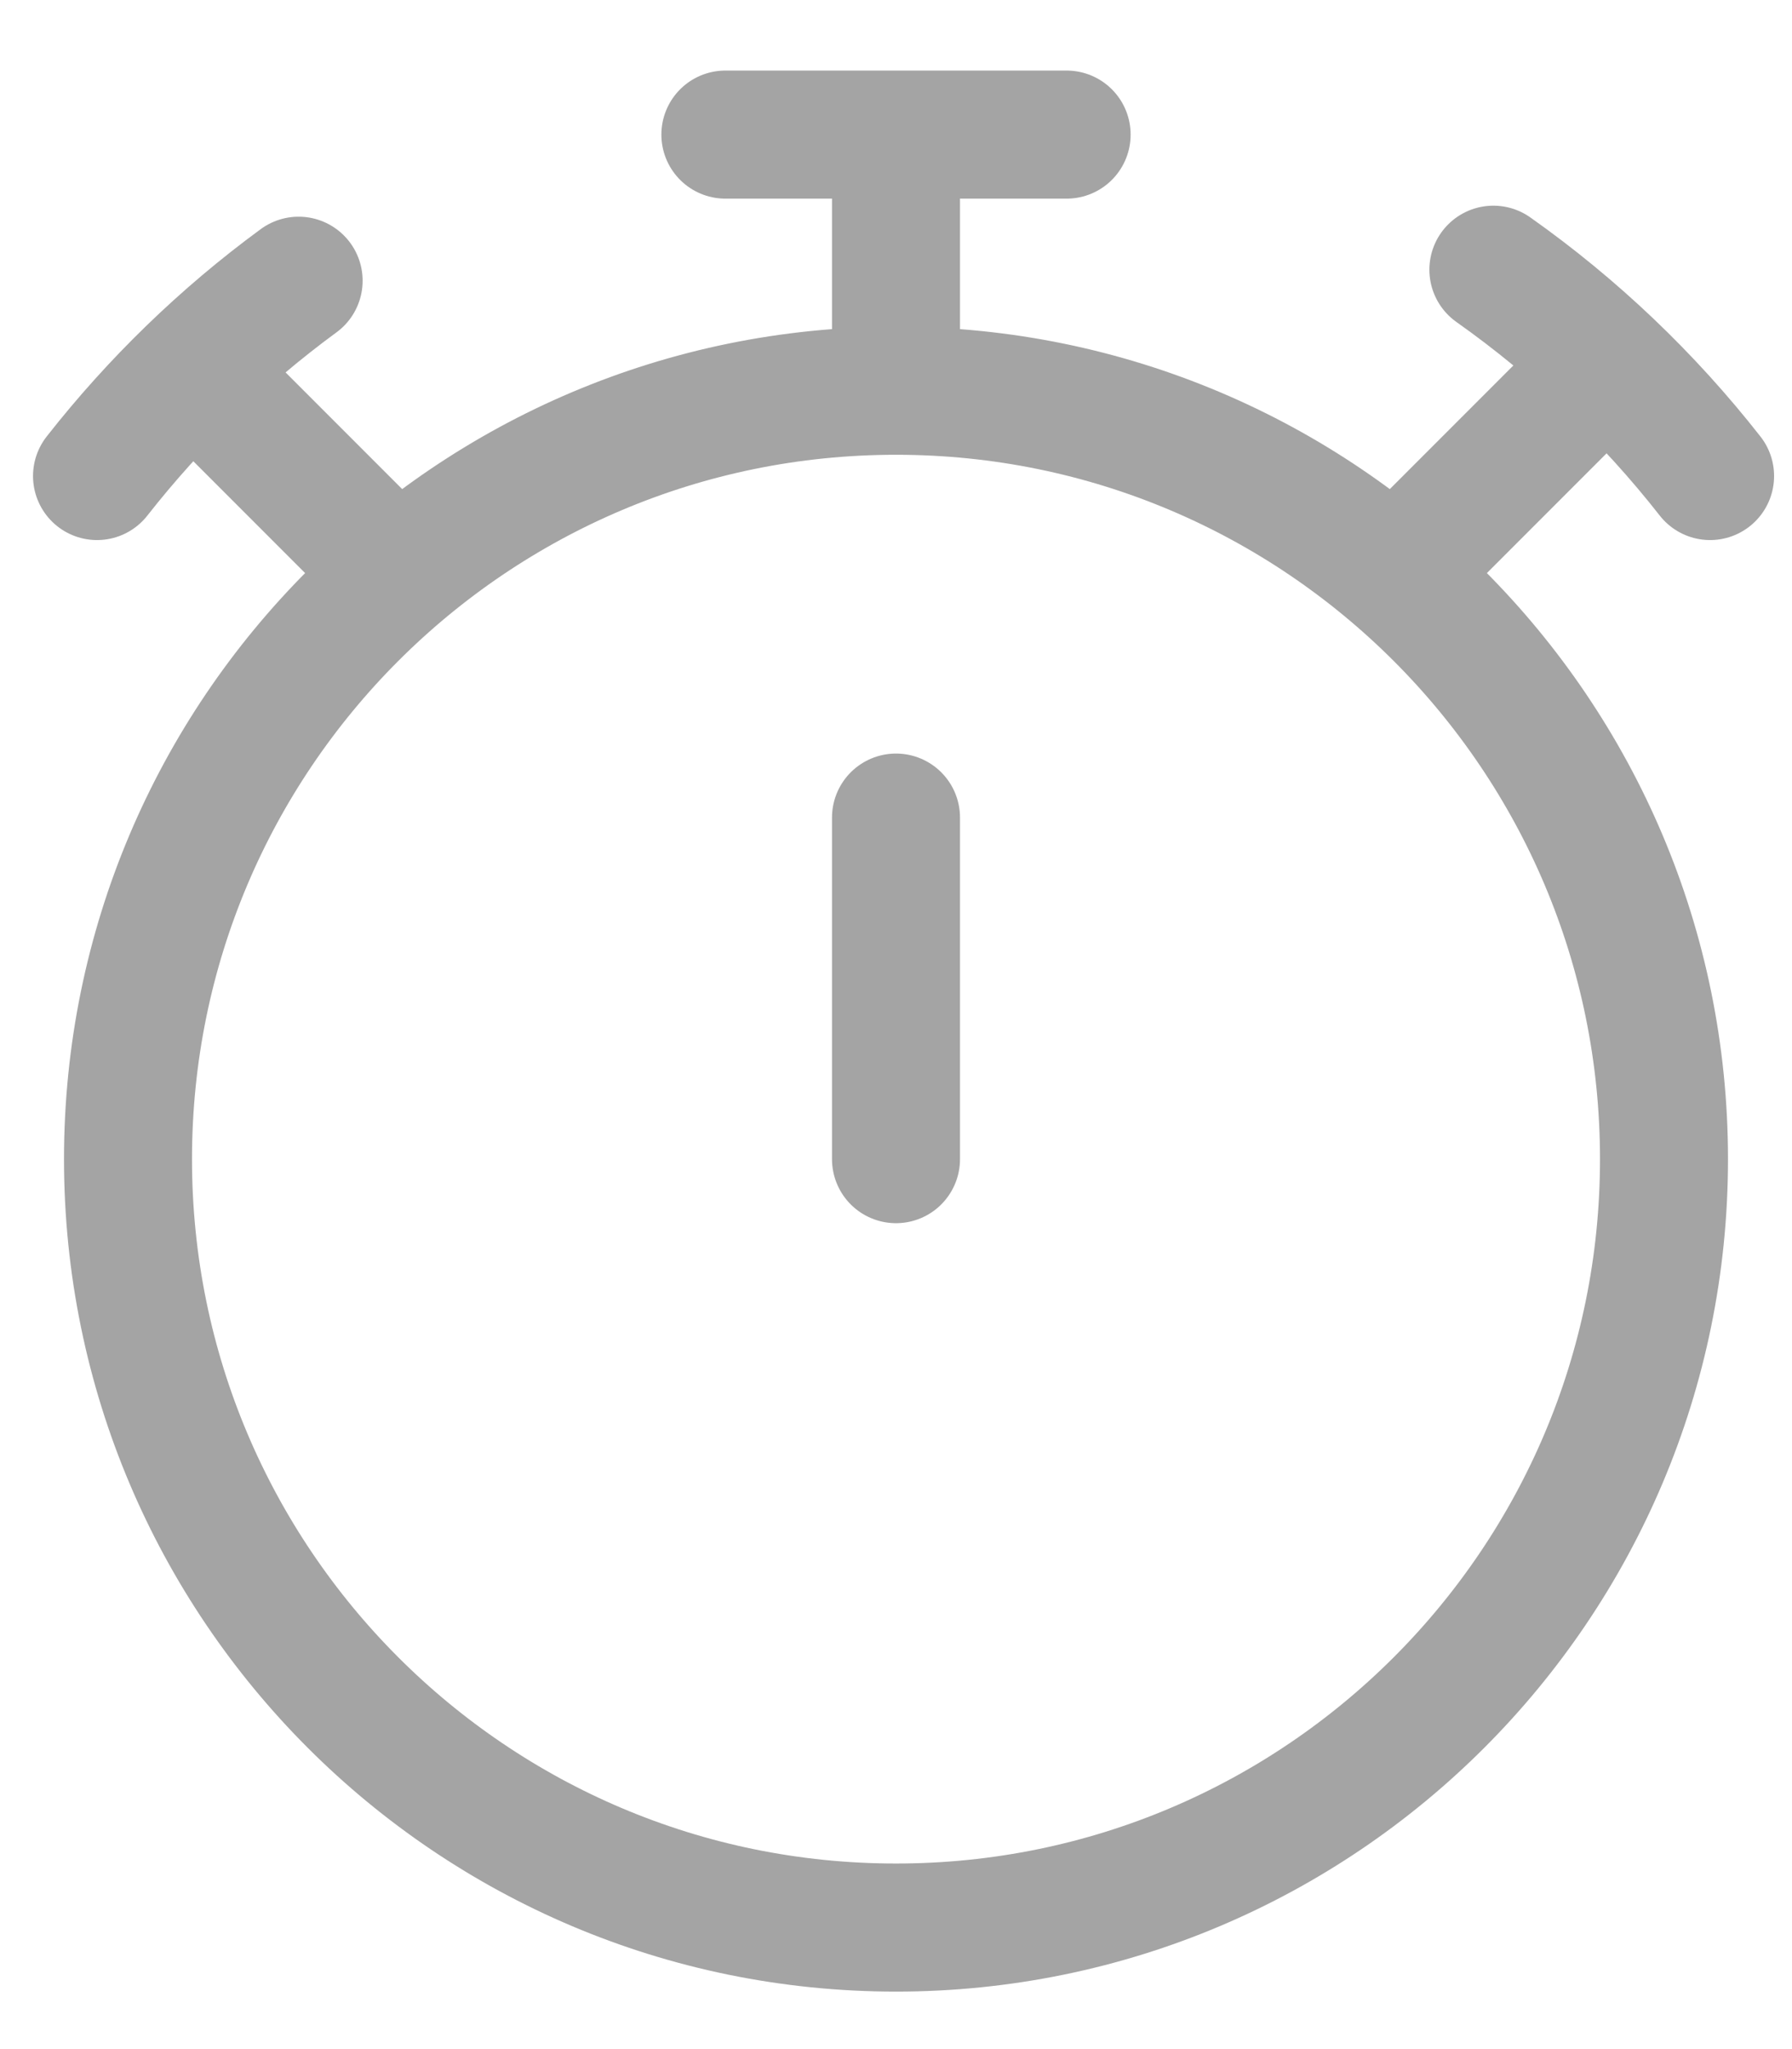 <svg width="14" height="16" viewBox="0 0 14 16" fill="none" xmlns="http://www.w3.org/2000/svg">
<path d="M7 3.051C3.686 3.051 1 5.737 1 9.051C1 12.364 3.686 15.051 7 15.051C10.314 15.051 13 12.364 13 9.051C13 5.737 10.314 3.051 7 3.051ZM7 3.051V1.051M11 4.384L12.333 3.051M3 4.384L1.667 3.051M5.667 1.051H8.333M7 6.384V9.051M11.667 2.106C12.307 2.558 12.878 3.102 13.36 3.717M0.758 3.717C1.211 3.14 1.741 2.626 2.333 2.192" stroke="#A4A4A4" stroke-linecap="round"/>
</svg>
